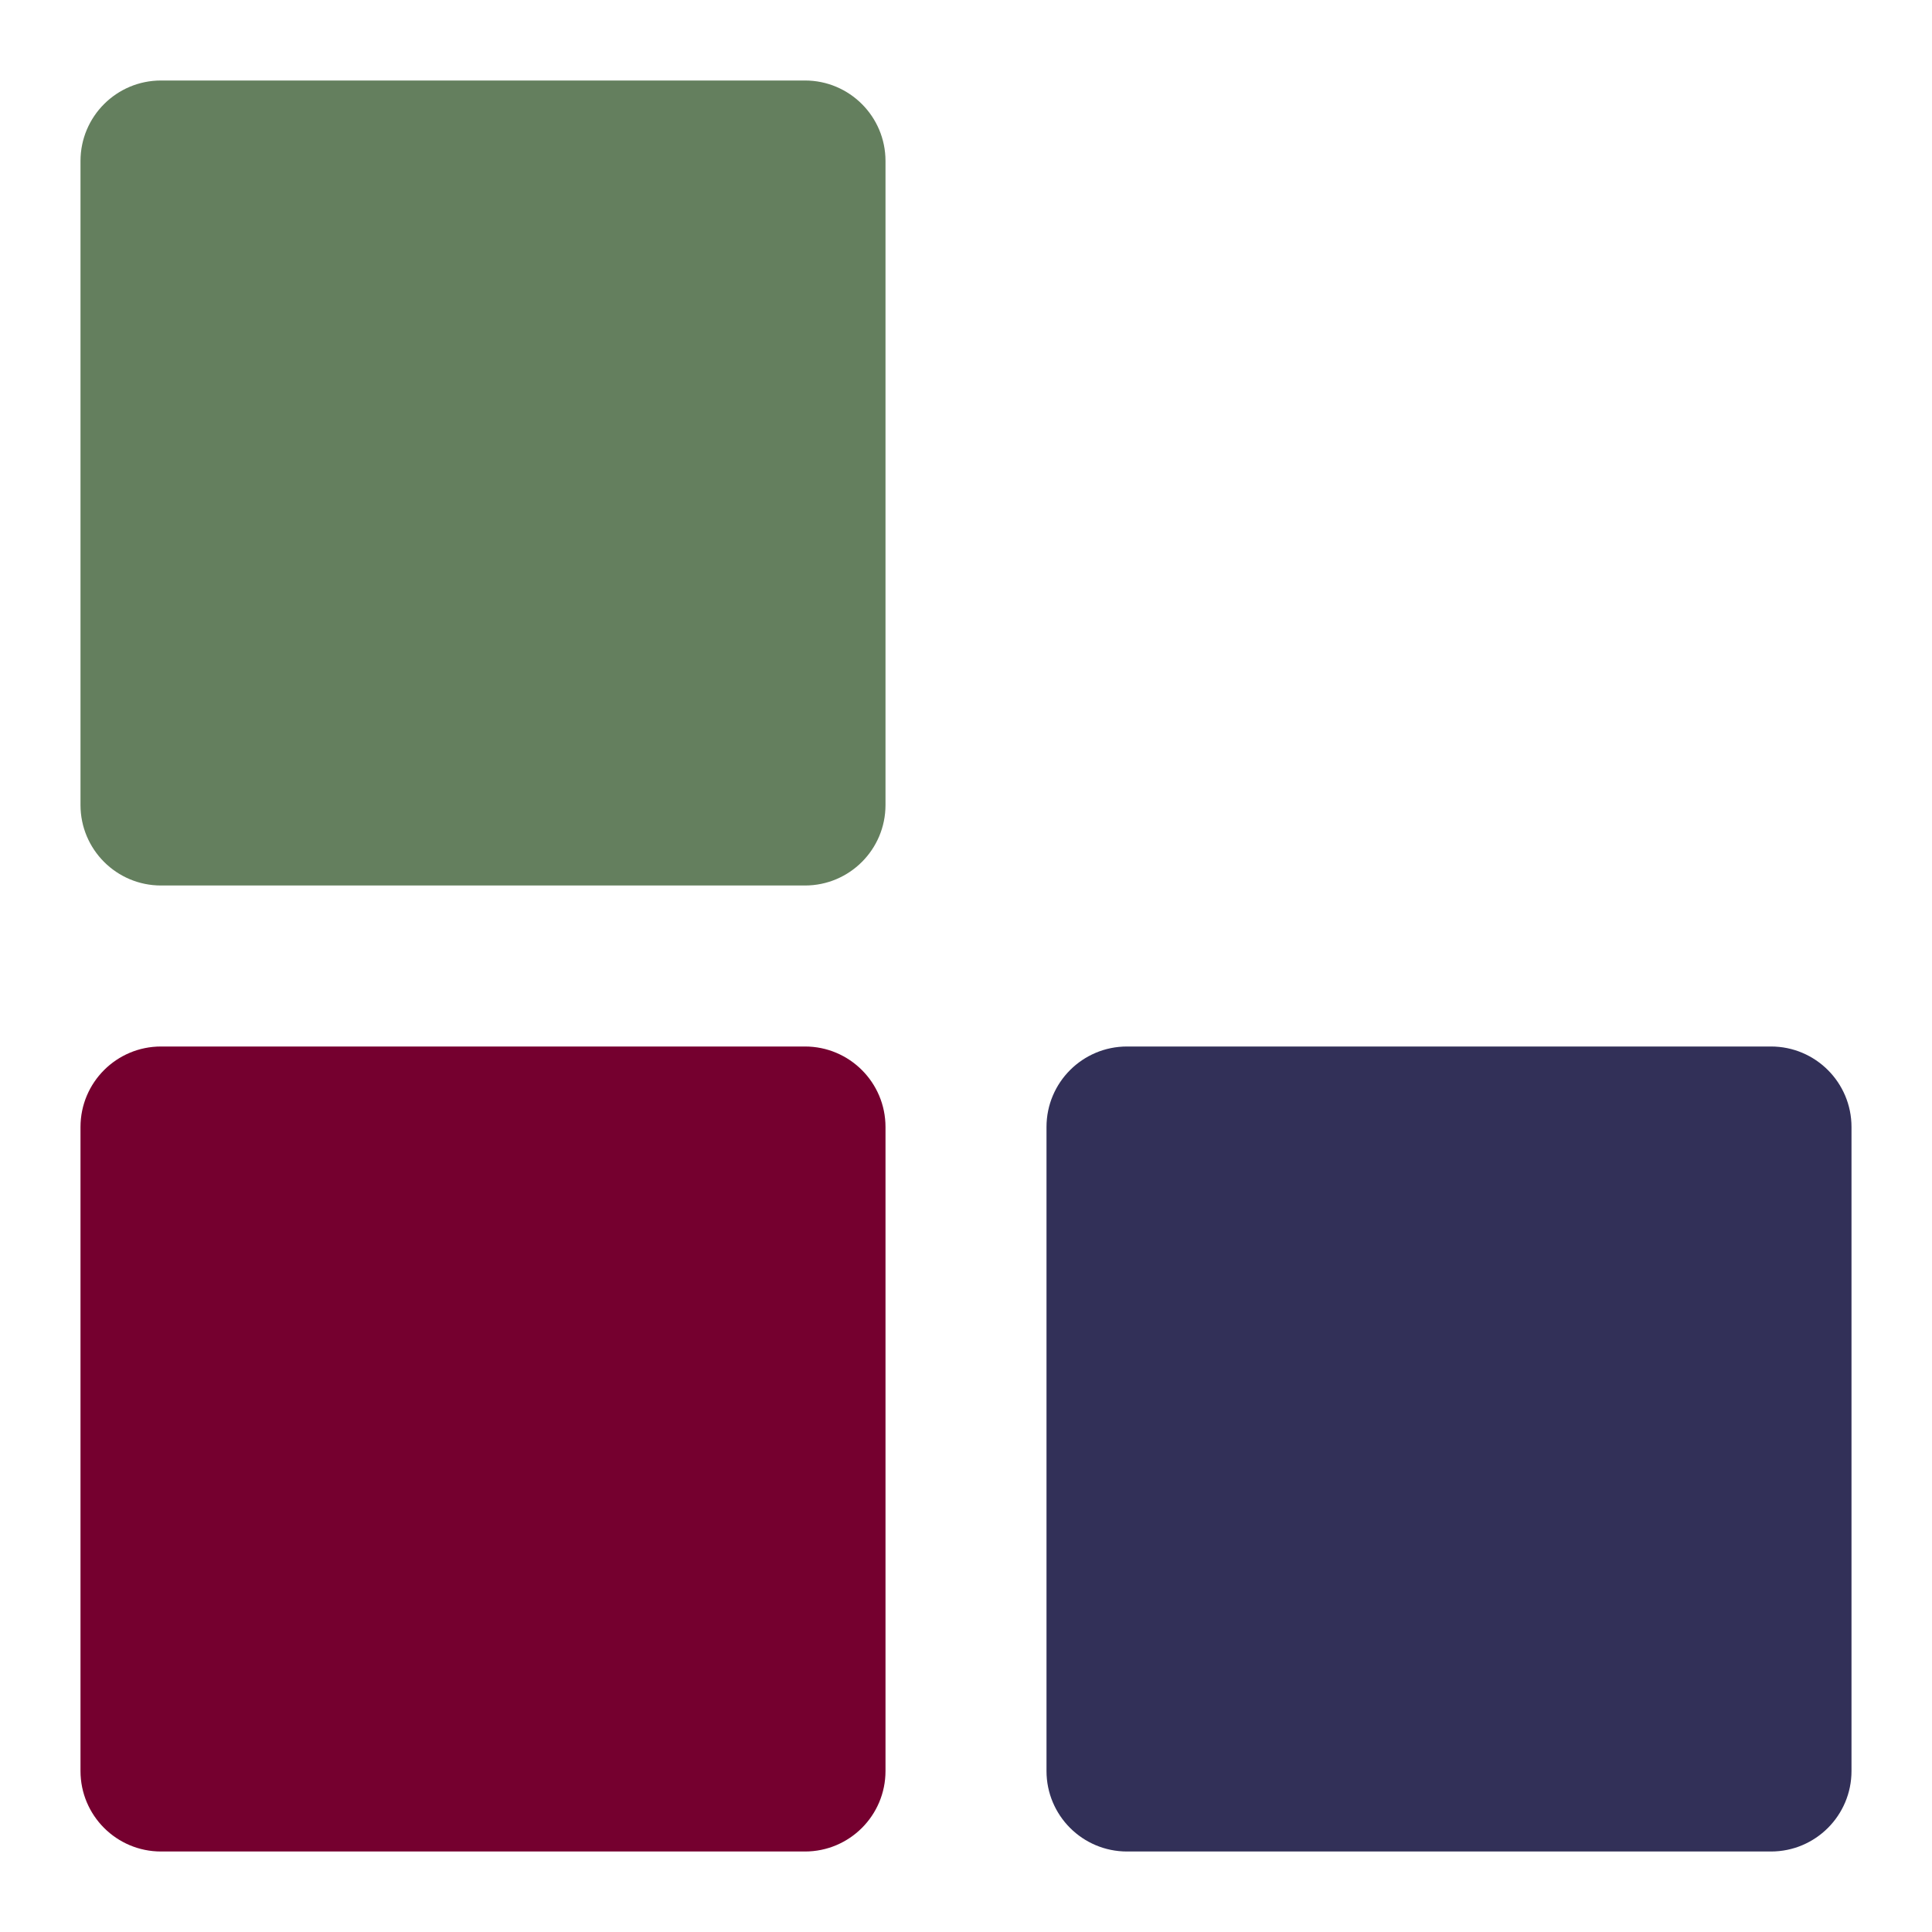 <svg width="132" height="132" viewBox="0 0 132 132" fill="none" xmlns="http://www.w3.org/2000/svg">
<path d="M55 5.5H11C7.962 5.5 5.5 7.962 5.5 11V55C5.5 58.038 7.962 60.5 11 60.5H55C58.038 60.5 60.5 58.038 60.5 55V11C60.5 7.962 58.038 5.5 55 5.5Z" fill="#647F5E"/>
<path d="M55 71.5H11C7.962 71.5 5.5 73.962 5.5 77V121C5.5 124.038 7.962 126.5 11 126.5H55C58.038 126.5 60.5 124.038 60.5 121V77C60.5 73.962 58.038 71.5 55 71.5Z" fill="#75002F"/>
<path d="M121 71.5H77C73.962 71.5 71.5 73.962 71.5 77V121C71.5 124.038 73.962 126.5 77 126.5H121C124.038 126.5 126.5 124.038 126.5 121V77C126.5 73.962 124.038 71.5 121 71.5Z" fill="#323058"/>
</svg>

